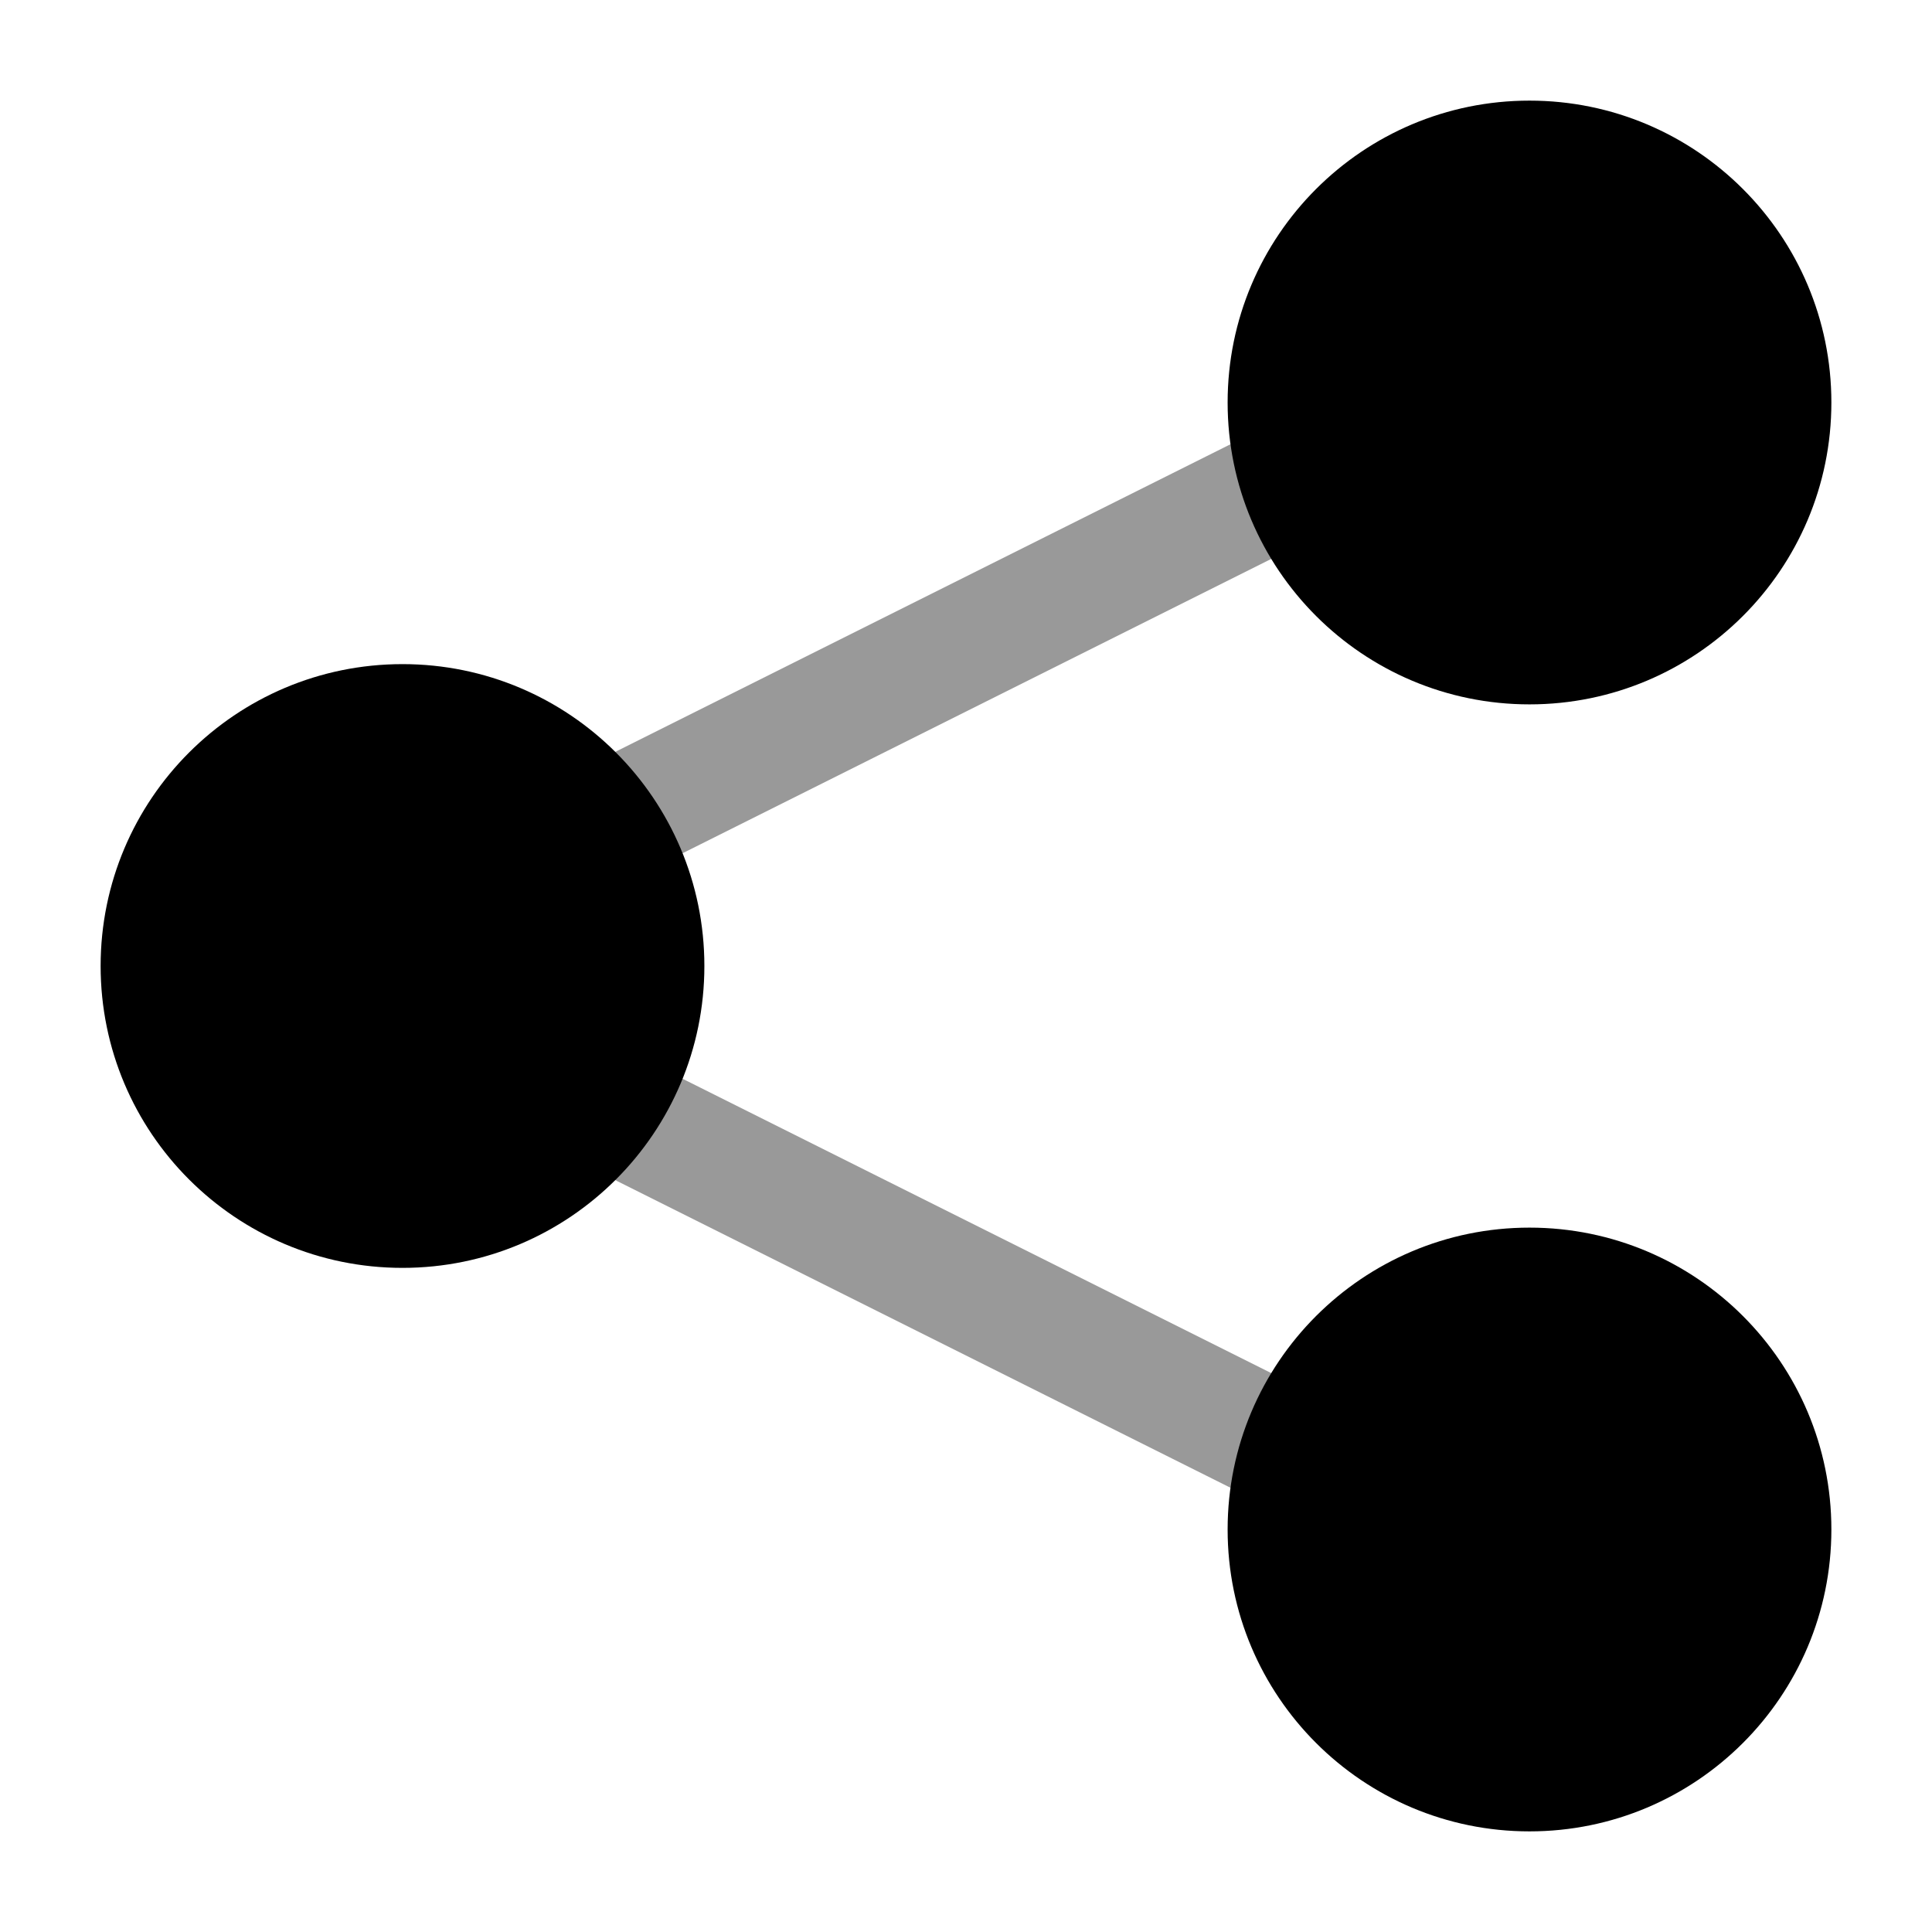 <svg width="24" height="24" viewBox="0 0 24 24" fill="none" xmlns="http://www.w3.org/2000/svg">
<g opacity="0.4">
<path d="M7.665 9.329C7.295 9.514 7.144 9.965 7.33 10.335C7.515 10.706 7.965 10.856 8.336 10.671L16.336 6.671C16.706 6.486 16.857 6.035 16.671 5.665C16.486 5.294 16.035 5.144 15.665 5.329L7.665 9.329Z" fill="#000"/>
<path d="M7.665 14.671C7.295 14.486 7.144 14.035 7.33 13.665C7.515 13.294 7.965 13.144 8.336 13.329L16.336 17.329C16.706 17.514 16.857 17.965 16.671 18.335C16.486 18.706 16.035 18.856 15.665 18.671L7.665 14.671Z" fill="#000"/>
</g>
<path d="M19 1.25C16.929 1.25 15.25 2.929 15.25 5C15.25 7.071 16.929 8.75 19 8.75C21.071 8.75 22.75 7.071 22.75 5C22.75 2.929 21.071 1.25 19 1.25Z" fill="#000"/>
<path d="M5 8.25C2.929 8.25 1.25 9.929 1.25 12C1.25 14.071 2.929 15.75 5 15.75C7.071 15.75 8.75 14.071 8.75 12C8.75 9.929 7.071 8.25 5 8.25Z" fill="#000"/>
<path d="M19 15.25C16.929 15.25 15.25 16.929 15.25 19C15.25 21.071 16.929 22.75 19 22.75C21.071 22.75 22.75 21.071 22.75 19C22.75 16.929 21.071 15.25 19 15.25Z" fill="#000"/>
</svg>
